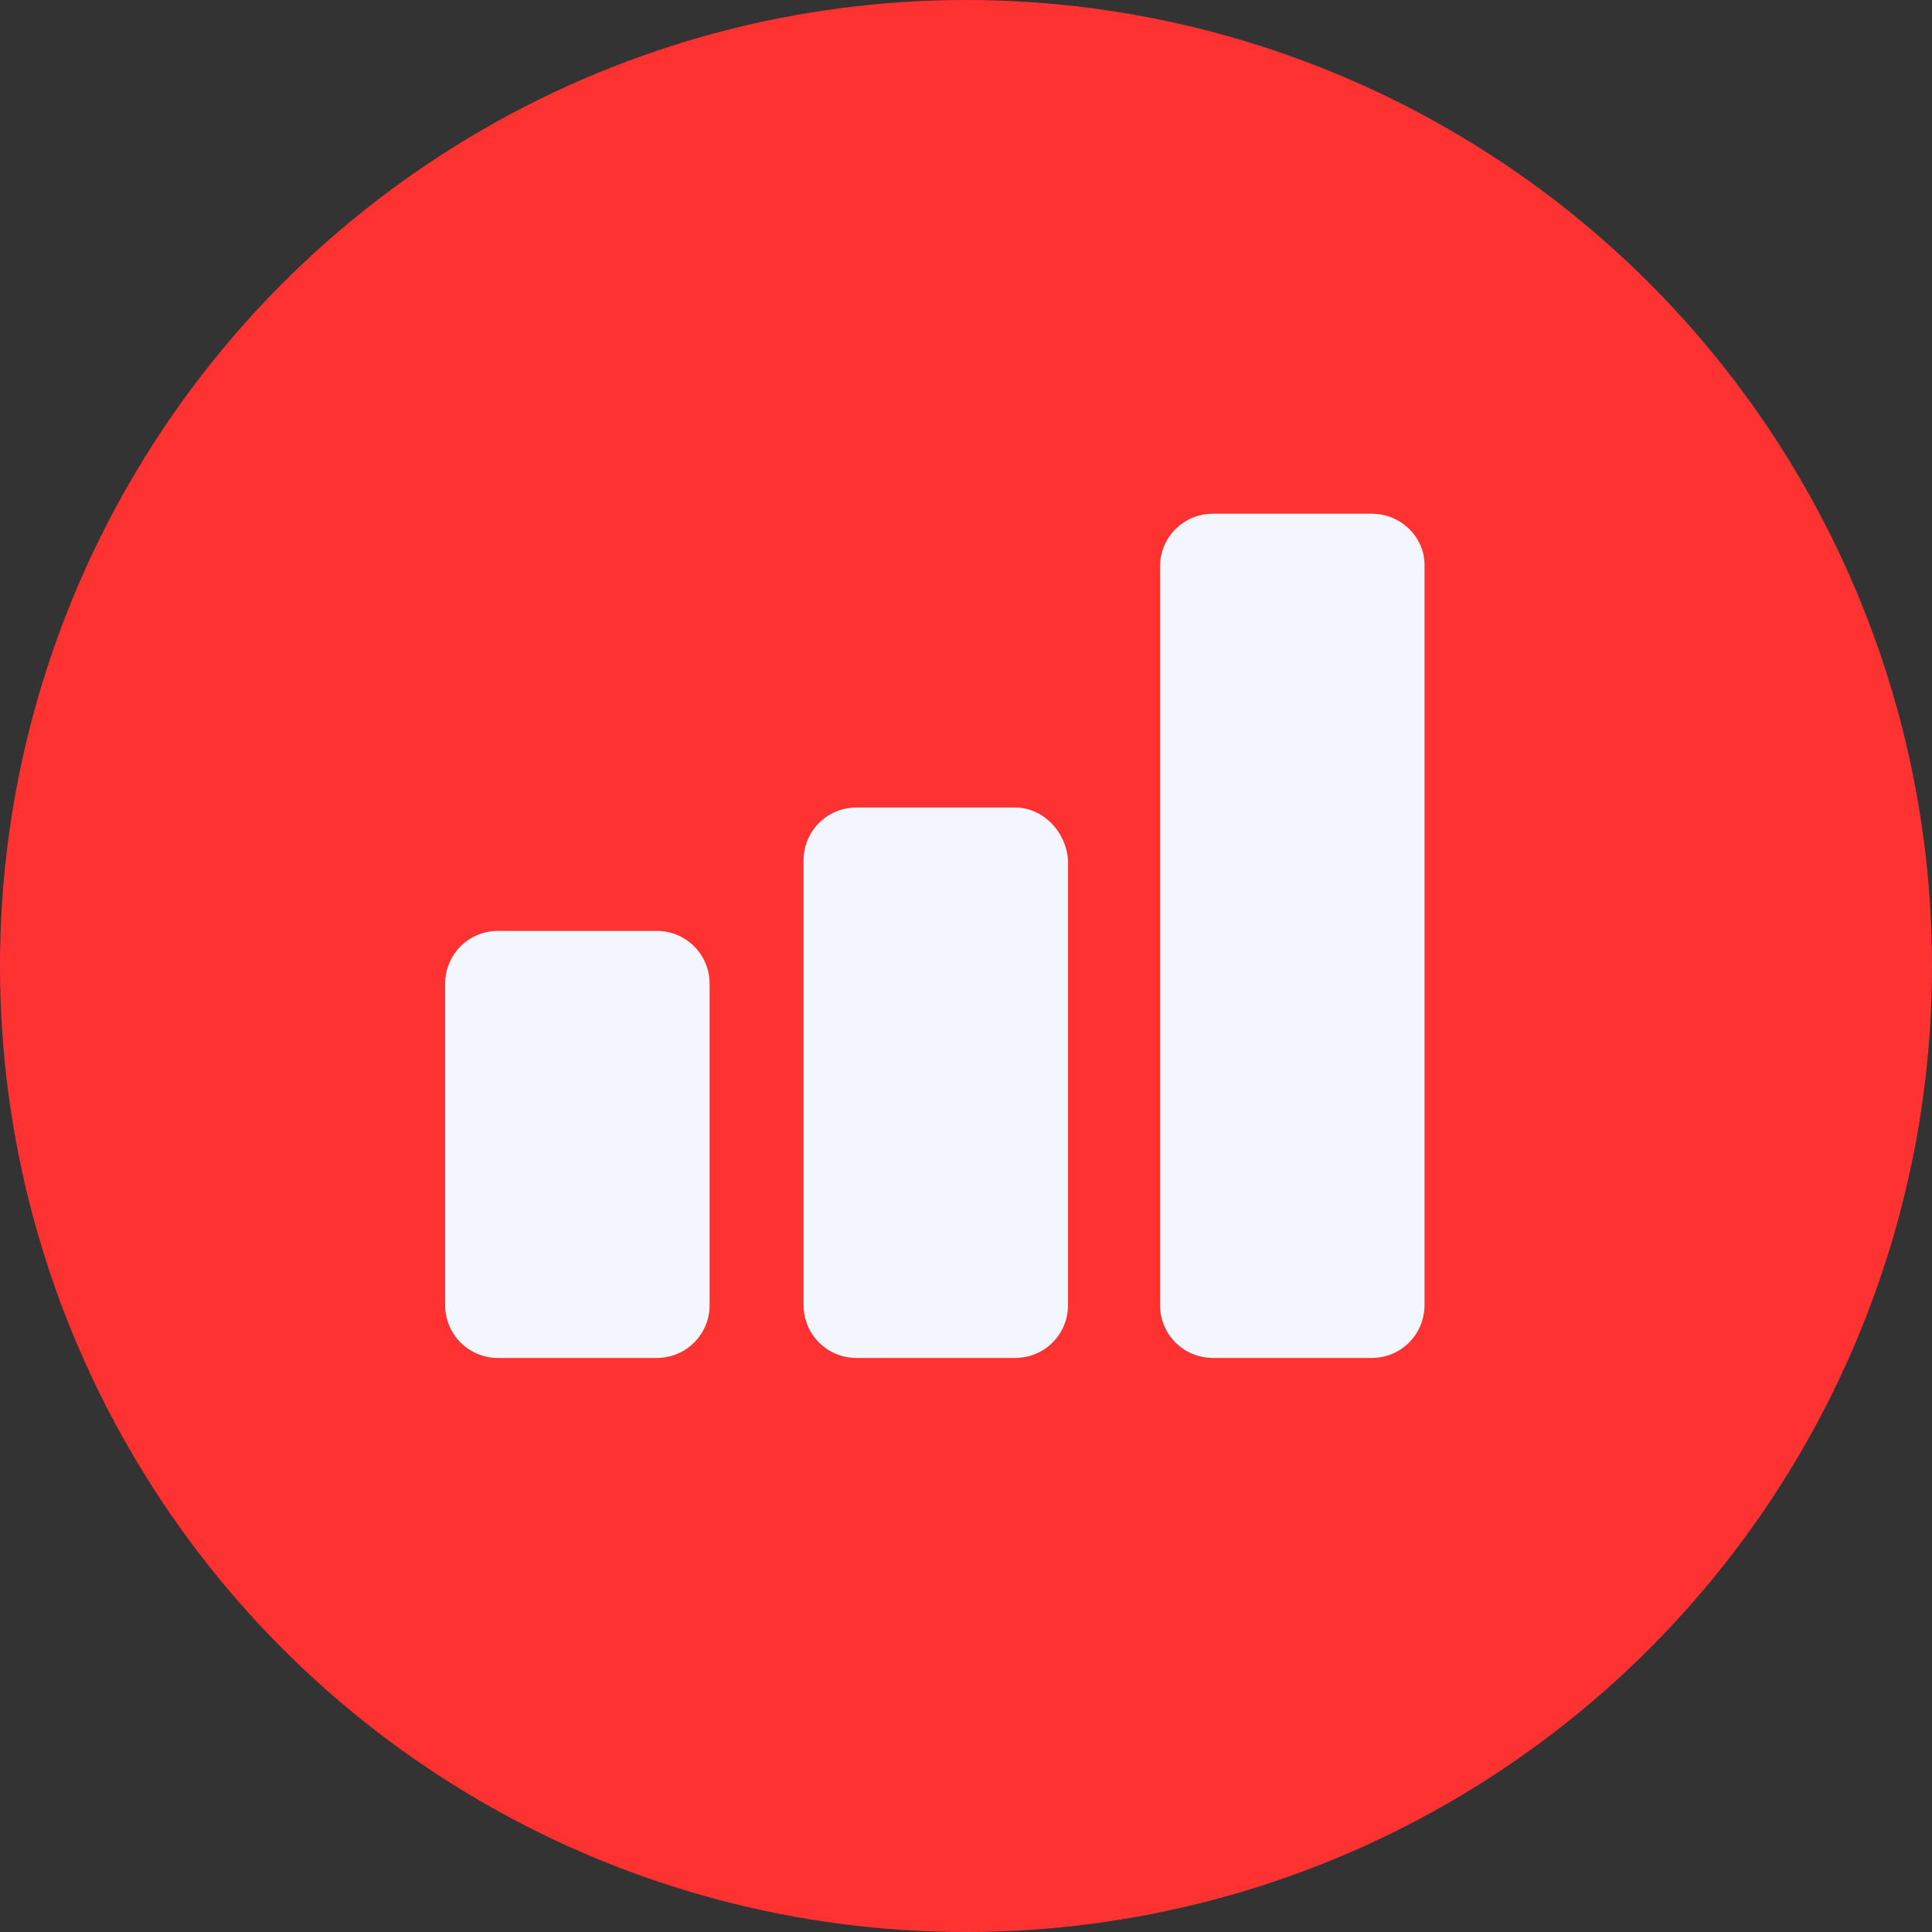 <svg width="31" height="31" viewBox="0 0 31 31" fill="none" xmlns="http://www.w3.org/2000/svg">
<rect x="0" y="0" width="31" height="31" fill="#333333" stroke="none"/>
<circle cx="15.5" cy="15.5" r="15.5" fill="#FF3232"/>
<path d="M10.537 14.937H7.991C7.52 14.937 7.143 15.314 7.143 15.786V20.94C7.143 21.412 7.52 21.789 7.991 21.789H10.537C11.008 21.789 11.386 21.412 11.386 20.94V15.786C11.386 15.314 11.008 14.937 10.537 14.937ZM16.288 12.957H13.743C13.271 12.957 12.894 13.334 12.894 13.806V20.94C12.894 21.412 13.271 21.789 13.743 21.789H16.288C16.76 21.789 17.137 21.412 17.137 20.94V13.806C17.106 13.334 16.729 12.957 16.288 12.957ZM22.009 8.243H19.463C18.991 8.243 18.614 8.62 18.614 9.091V20.94C18.614 21.412 18.991 21.789 19.463 21.789H22.009C22.48 21.789 22.857 21.412 22.857 20.94V9.06C22.857 8.62 22.48 8.243 22.009 8.243Z" fill="#F4F6FF"/>
</svg>
